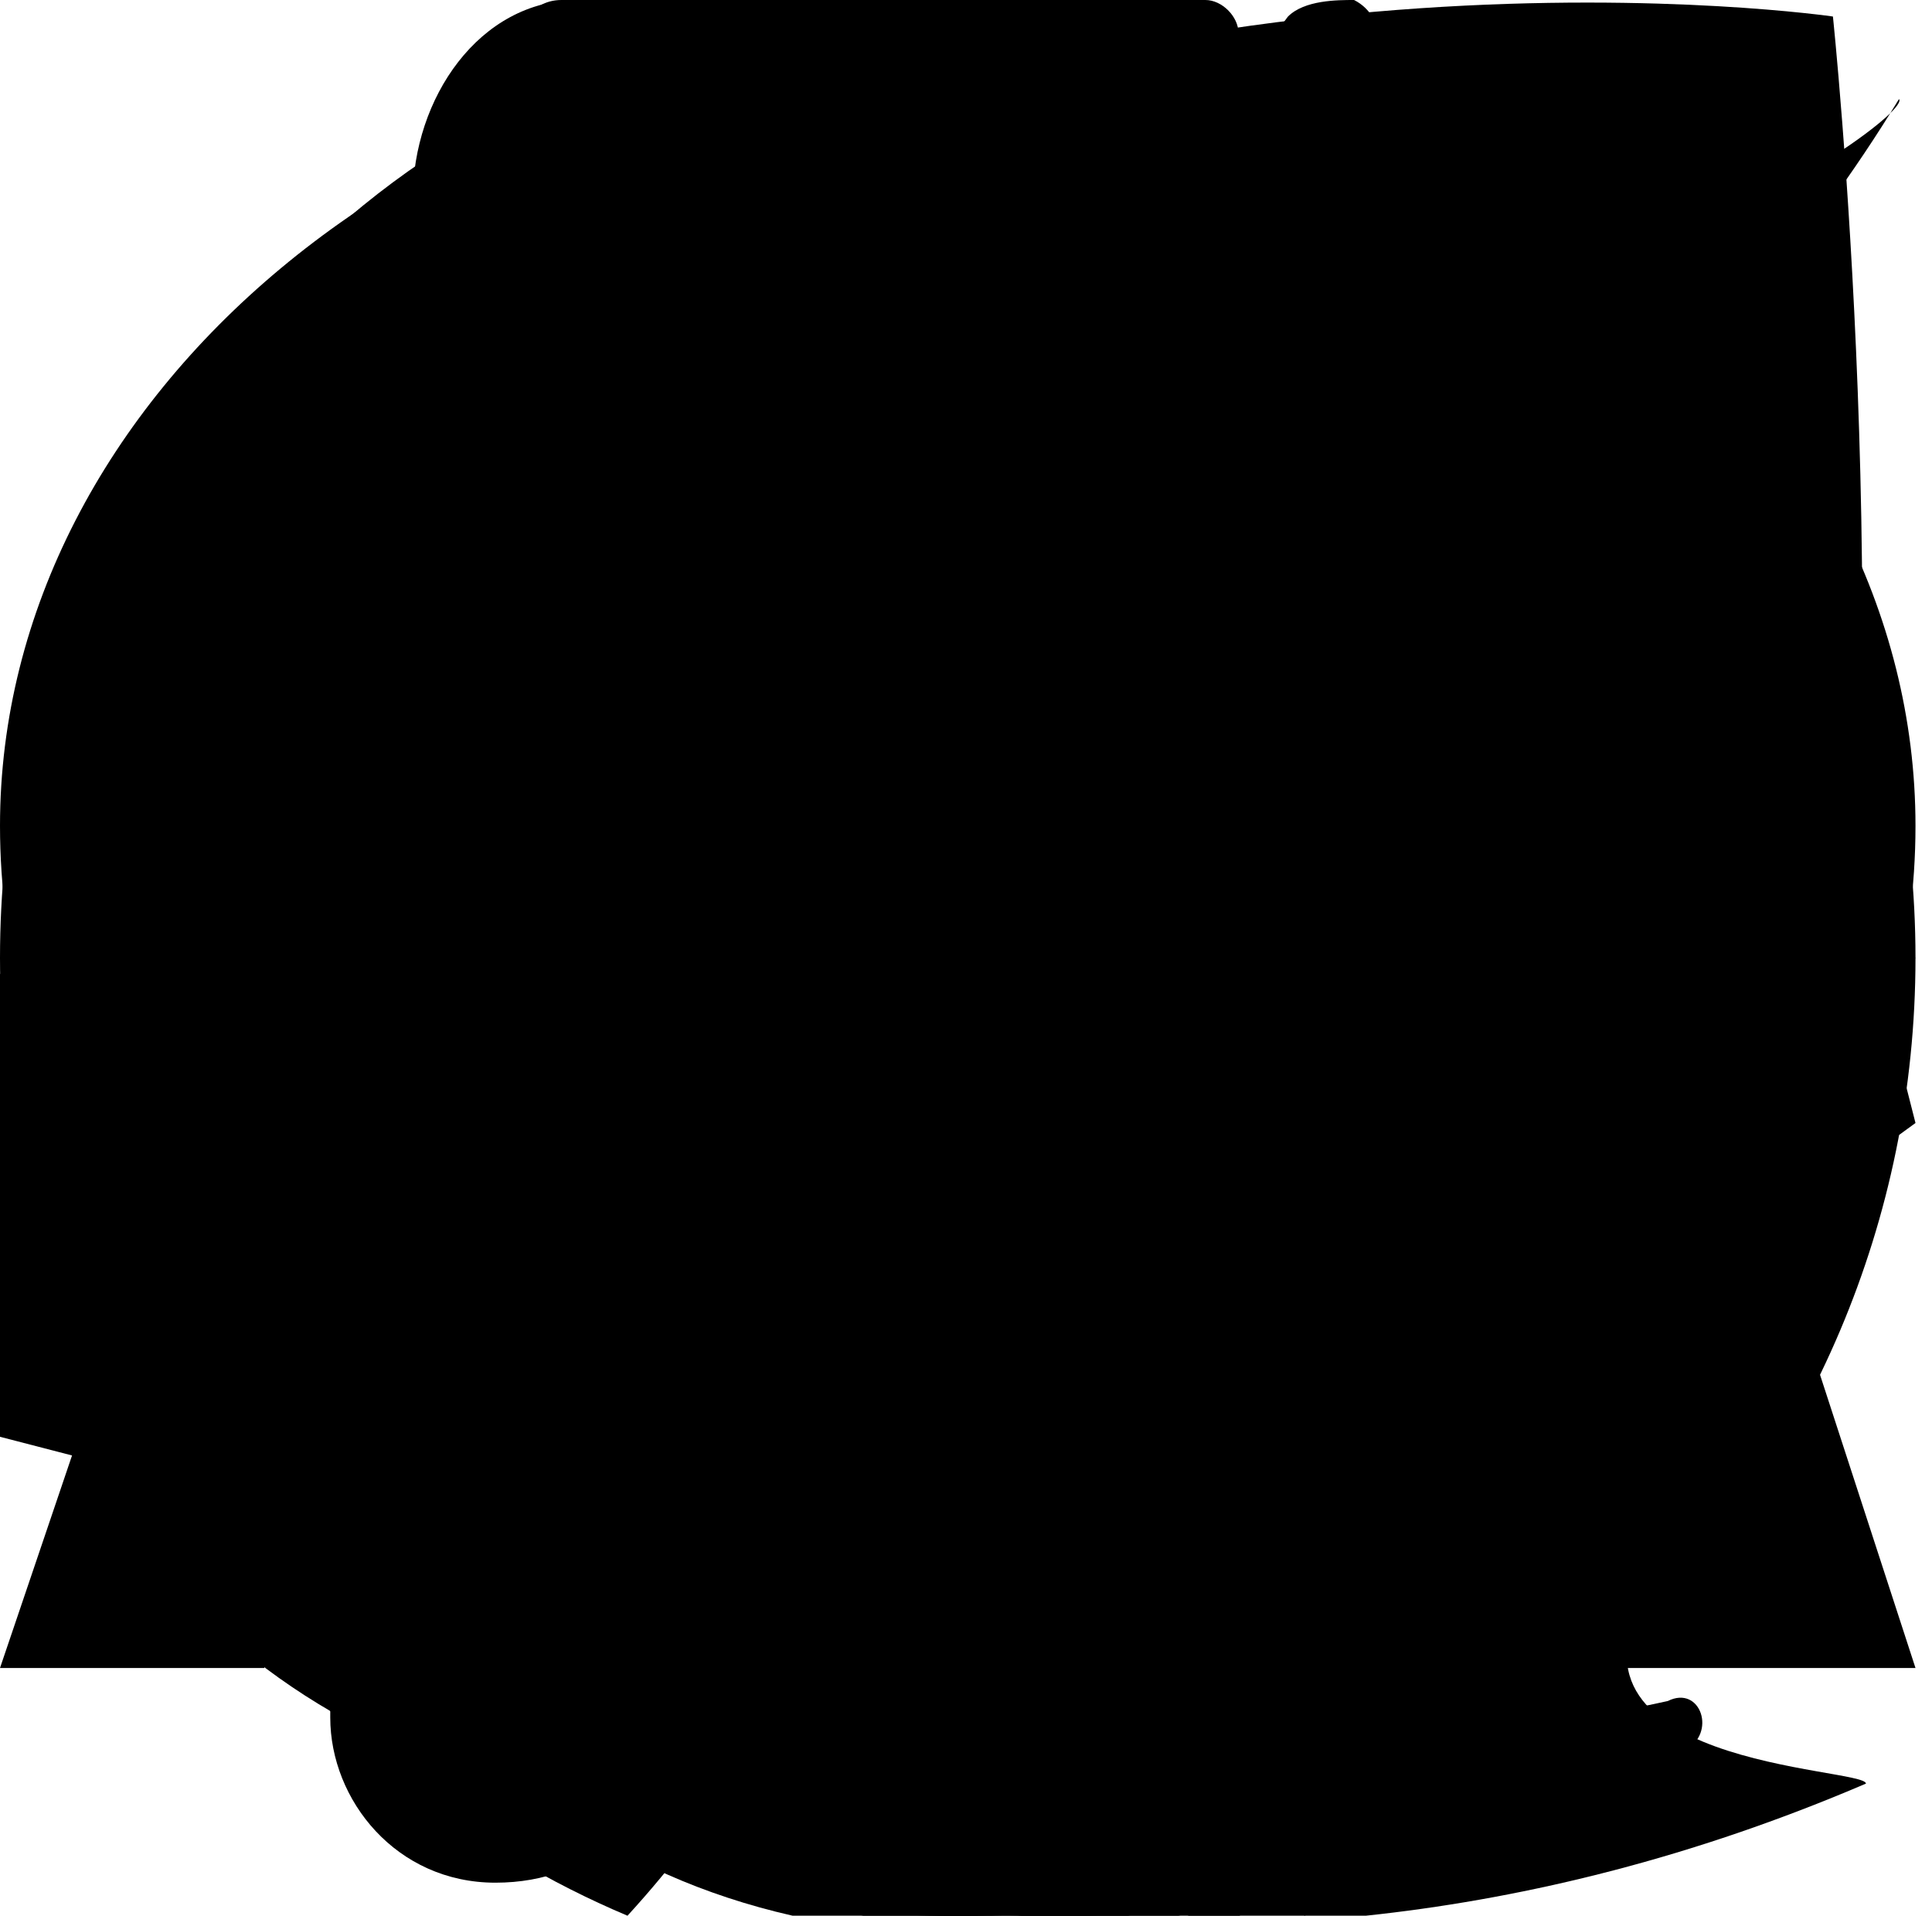 <?xml version="1.0" encoding="utf-8"?>
<!-- Generator: Adobe Illustrator 22.1.0, SVG Export Plug-In . SVG Version: 6.00 Build 0)  -->
<svg version="1.1" xmlns="http://www.w3.org/2000/svg" xmlns:xlink="http://www.w3.org/1999/xlink" x="0px" y="0px"
	 viewBox="0 0 11.7 11.6" style="enable-background:new 0 0 11.7 11.6;" xml:space="preserve">
<g id="bug">
	<path d="M5.2,5C4,4.7,2.9,4.1,2.1,3.3l0,0C1.2,4.2,0.6,5.4,0.6,6.8c0,2.2,1.3,4,3.2,4.8h0c1.1-1.2,1.7-2.8,1.7-4.5
		C5.5,6.4,5.4,5.7,5.2,5z"/>
	<path d="M9.6,3.2L9.6,3.2C8.7,4.1,7.7,4.7,6.5,5C6.3,5.7,6.2,6.4,6.2,7.1c0,1.7,0.6,3.3,1.7,4.5h0C9.7,10.8,11,9,11,6.8
		C11,5.4,10.5,4.2,9.6,3.2z"/>
	<path d="M8.6,2.4C8.2,2.2,7.8,2,7.3,1.8l1-1.3c0.1-0.1,0.1-0.4-0.1-0.5C8.1,0,7.9,0,7.8,0.1L6.6,1.7c-0.2,0-0.5-0.1-0.8-0.1
		c-0.3,0-0.5,0-0.8,0.1l0,0L3.8,0.1C3.7,0,3.5,0,3.4,0.1C3.2,0.2,3.2,0.4,3.3,0.5l1,1.3C3.9,2,3.5,2.2,3.1,2.4l0,0
		c0.6,0.9,1.6,1.4,2.8,1.4S8,3.3,8.6,2.4z"/>
</g>
<g id="dragon">
	<path d="M6,2.2L7.2,0L1.1,6.1C0.8,6.3,1,6.7,1.4,6.7l4.6-1c1.1,0,2,0.9,2,2c0,1.1-0.9,2-2,2C5.5,9.6,3.7,9.7,2,8
		c-0.1-0.1-0.4,0-0.3,0.2c0.2,1,0.9,2.9,3.1,3.4c2.8,0.6,5.7-1.4,5.9-4.2C10.9,4.5,8.7,2.2,6,2.2z M3.5,5.5C3.3,5.5,3,5.4,2.9,5.3
		l0,0L4.2,4l0,0l0,0l0,0c0.1,0.2,0.2,0.4,0.2,0.6C4.4,5.1,4,5.5,3.5,5.5z"/>
</g>
<g id="electric">
	<path d="M2.1,4.3h1.9c0.2,0,0.3-0.2,0.3-0.4L3.1,0.4C3.1,0.2,3.2,0,3.4,0h3.9c0.1,0,0.2,0.1,0.2,0.2l2.3,6.4C9.8,6.8,9.7,7,9.5,7
		H6.8C6.7,7,6.5,7.1,6.6,7.3l1,4c0.1,0.3-0.3,0.5-0.5,0.2L1.9,4.7C1.8,4.5,1.9,4.3,2.1,4.3z"/>
</g>
<g id="fairy">
	<path d="M11.6,5.8l-3-1.7l0.5-1.6L7.5,3L5.8,0L4.2,3L2.6,2.6L3,4.2L0,5.8l3,1.7L2.6,9.1l1.6-0.5l1.7,3l1.7-3l1.6,0.5L8.6,7.5
		L11.6,5.8z M6.4,6.4l-0.6,1l-0.6-1l-1-0.6l1-0.6l0.6-1l0.6,1l1,0.6L6.4,6.4z"/>
</g>
<g id="fighting">
	<path d="M2.5,6.4V1.2c0-0.6,0.4-1.2,1-1.2c0.6,0,1.1,0.3,1.2,0.9C5,0.5,5.4,0.2,5.8,0.2C6.5,0.2,7,0.7,7,1.3c0,0,0,0.1,0,0.1
		C7.2,1.1,7.5,1,7.9,1c0.6,0,1.2,0.5,1.2,1.2c0,0,0,0,0,0c0.2-0.3,0.6-0.4,1-0.4C10.6,1.9,11,2.4,11,2.9v3.4c0,2.8-2.2,5.2-5,5.3
		C3,11.7,0.7,9.4,0.7,6.5h0c0-0.9,0.4-1.8,1-2.4c0.1-0.2,0.4,0,0.4,0.2C2.1,4.8,2.1,6.4,2.5,6.4z"/>
</g>
<g id="fire">
	<path d="M8.4,11.1c-0.7,0.4-1.4,0.6-2.2,0.6c-2.6,0-4.7-2.1-4.7-4.7c0-0.7,0.2-1.4,0.5-2c0,0,0,1.3,0.6,1.8c0,0-0.2-0.6,0.4-1.6
		s2.8-2,3.1-2.9S6.1,0.4,5.7,0c0,0,1.1,0.6,1.2,1.9c0.1,1.3-0.4,2.6,0.4,3c0.6,0.3,1.2,0,1.3-0.6c0-0.4-0.1-1.1-0.6-1.6
		c0,0,2.2,1.4,2.2,3.8c0,3.1-2.5,3.9-2.5,3.9c1.2-1.6,0.2-3.2,0.2-3.2c0,1.6-1.4,2-1.4,2C7,9,7.4,8.5,7.4,7.9c0-0.8-0.6-1.4-1.4-1.4
		S4.5,7.1,4.5,7.9c0,0.2,0.2,0.6,0.2,0.6C4,8.2,4.2,7.3,4.2,7.3C4.1,7.6,4.1,7.8,4.1,8.1c0,1.8,1.4,3.2,3.2,3.2
		C7.7,11.3,8,11.3,8.4,11.1"/>
</g>
<g id="flying">
	<path d="M4,2.9C1.8,3,0,4.7,0,6.9s1.8,4,4,4c1.5,0,2.7-0.8,3.4-1.9c0,0-0.9,0.3-1.7,0.4C5.5,9.4,5.3,9.3,5.3,9
		c0-0.2,0.1-0.5,0.3-0.5c0,0,2.4-0.5,3.5-1.8c0,0-1.4,0.7-3.2,0.8c-0.2,0-0.5-0.1-0.5-0.3c0-0.2,0.1-0.5,0.3-0.5
		c0,0,3.1-0.5,4.9-2.7c0,0-1.7,1.3-4.6,1.4c-0.2,0-0.5-0.1-0.5-0.3s0.1-0.5,0.3-0.5c0,0,3.5-0.4,5.7-4C11.6,0.7,9.2,2.5,4,2.9z"/>
</g>
<g id="ghost">
	<path d="M10,9.6C10,9.5,10,9.5,10,9.6c1-1,1.5-2.4,1.5-3.9C11.5,2.5,9,0,5.8,0S0.2,2.5,0.2,5.7c0,2.4,1.5,4.5,3.6,5.3h0
		c0,0,3.3,1.6,7.5-0.2C11.3,10.7,9.3,10.7,10,9.6z M3.9,6.2c-0.7,0-1.3-0.6-1.3-1.3c0-0.5,0.3-1,0.8-1.2c0.2,0.8,1,1.3,1.8,1.3
		c0,0,0,0,0.1,0C5.1,5.7,4.6,6.2,3.9,6.2z M7.3,6.2C6.6,6.2,6.1,5.7,6,5c0,0,0,0,0.1,0c0.8,0,1.6-0.6,1.8-1.3
		c0.5,0.2,0.8,0.7,0.8,1.2C8.6,5.6,8,6.2,7.3,6.2z"/>
</g>
<g id="grass">
	<path d="M11.1,0.1c0,0-4.1-0.6-7.7,1.4l0,0c-1.8,0.9-3,2.7-3,4.8c0,1.4,0.5,2.7,1.4,3.6l2-2.2L4,4.3l0.6,2.7l1-1.1l0.1-2.7l0.5,2.1
		l2.9-3.1L6.7,5.5l2.1,0.1L6.2,6.1L5.3,7.3l2.8,0.1L4.7,8.2l-1.8,2.5c0.8,0.6,1.8,0.9,2.9,0.9c2.5,0,4.5-1.6,5.2-3.9l0,0
		c0,0,0,0,0-0.1C11,7.4,11,7.1,11.1,6.8C11.5,3.9,11.1,0.1,11.1,0.1z"/>
</g>
<g id="ground">
	<polygon points="8.8,1.5 5.6,1.5 2.7,10.1 11.6,10.1 	"/>
	<polygon points="2,4.2 0,10.1 1.6,10.1 3.6,4.2 	"/>
</g>
<g id="ice">
	<path d="M0.1,5.7l2.2-1.3c0.1,0,0.1,0,0.2,0l2.3,1.3c0.1,0.1,0.1,0.3,0,0.3L2.5,7.3c-0.1,0-0.1,0-0.2,0L0.1,6C0,5.9,0,5.7,0.1,5.7z
		"/>
	<path d="M6.8,5.7l2.2-1.3c0.1,0,0.1,0,0.2,0l2.3,1.3c0.1,0.1,0.1,0.3,0,0.3L9.3,7.3c-0.1,0-0.1,0-0.2,0L6.8,6
		C6.7,5.9,6.7,5.7,6.8,5.7z"/>
	<path d="M2.8,10.7l0-2.6c0-0.1,0-0.1,0.1-0.2l2.3-1.3c0.1-0.1,0.3,0,0.3,0.2l0,2.6c0,0.1,0,0.1-0.1,0.2l-2.3,1.2
		C3,10.9,2.8,10.8,2.8,10.7z"/>
	<path d="M6.2,4.9l0-2.6c0-0.1,0-0.1,0.1-0.2l2.3-1.3c0.1-0.1,0.3,0,0.3,0.2l0,2.6c0,0.1,0,0.1-0.1,0.2L6.5,5C6.4,5.1,6.2,5,6.2,4.9
		z"/>
	<path d="M8.5,10.8L6.3,9.6c-0.1,0-0.1-0.1-0.1-0.2l0-2.6c0-0.2,0.2-0.2,0.3-0.2l2.3,1.3C8.8,8,8.9,8,8.9,8.1l0,2.6
		C8.8,10.8,8.7,10.9,8.5,10.8z"/>
	<path d="M5.2,5L2.9,3.8c-0.1,0-0.1-0.1-0.1-0.2l0-2.6c0-0.2,0.2-0.2,0.3-0.2l2.3,1.3c0.1,0,0.1,0.1,0.1,0.2l0,2.6
		C5.4,5,5.3,5.1,5.2,5z"/>
</g>
<g id="normal">
	<path d="M5.8,0C2.6,0,0,2.6,0,5.8s2.6,5.8,5.8,5.8s5.8-2.6,5.8-5.8S9,0,5.8,0z M5.8,9.1C4,9.1,2.5,7.6,2.5,5.8S4,2.5,5.8,2.5
		S9.1,4,9.1,5.8S7.6,9.1,5.8,9.1z"/>
</g>
<g id="poison">
	<path d="M11.6,5c0-2.6-2.6-4.8-5.8-4.8S0,2.4,0,5c0,1.5,0.8,2.8,2,3.6v1.8c0,0.5,0.4,1,1,1s1-0.4,1-1C4,10.2,4.2,10,4.4,10
		c0.2,0,0.4,0.2,0.4,0.4c0,0.5,0.4,1,1,1s1-0.4,1-1C6.8,10.2,7,10,7.2,10c0.2,0,0.4,0.2,0.4,0.4c0,0.5,0.4,1,1,1s1-0.4,1-1V8.6
		C10.8,7.8,11.6,6.5,11.6,5z M5.8,2.2c1.9,0,3.5,1.3,3.5,2.9S7.7,7.9,5.8,7.9S2.4,6.6,2.4,5S3.9,2.2,5.8,2.2z"/>
</g>
<g id="psychic">
	<path d="M6.4,5.8C6.2,5.7,5.9,5.9,6,6.1c0.1,0.2,0.2,0.4,0.5,0.6c0.8,0.5,2-0.2,2-1.2c0-1-0.8-2.9-3.3-2.1S2.8,8.2,6,9.2
		s6.8-2.3,4.7-6.6C8.6-1.6,0.1-0.9,0.3,5.8c0.2,6.1,6.6,6.8,9.9,4.8c0.2-0.1,0.1-0.4-0.1-0.3c-0.9,0.2-2.5,0.4-4,0.1
		c-1.9-0.4-3.7-2.6-3.5-4.7s1.5-3.1,2.7-3.4c1.5-0.3,3.3,0.1,3.9,2c0.6,1.8-1.2,3.9-3,2.9c-1.8-1-0.9-2.9,0.5-2.7
		c1.4,0.2,0.9,1.5,0.3,1.5C6.7,6,6.6,6,6.4,5.8z"/>
</g>
<g id="rock">
	<polygon points="9,1.3 3.7,1.3 0,5.9 0,8.7 2.7,9.4 8.2,5.5 	"/>
	<polygon points="4,9.7 6.5,10.3 9.8,8.1 8.6,6.5 	"/>
	<polygon points="10.2,1.3 9.3,5.8 10.5,7.6 11.6,6.8 	"/>
</g>
<g id="steel">
	<path d="M8.2,0.7H3.4c-0.4,0-0.7,0.2-0.8,0.5L0.1,5.3C0,5.6,0,6,0.1,6.3l2.4,4.2C2.7,10.8,3.1,11,3.4,11h4.8c0.4,0,0.7-0.2,0.8-0.5
		l2.4-4.2c0.2-0.3,0.2-0.7,0-1L9.1,1.1C8.9,0.8,8.6,0.7,8.2,0.7z M6.4,8.3C4.6,8.7,2.9,7.1,3.3,5.2c0.2-0.9,1-1.7,1.9-1.9
		c1.8-0.4,3.5,1.2,3.1,3.1C8.1,7.3,7.3,8.1,6.4,8.3z"/>
</g>
<g id="water">
	<path d="M9.7,6.6L9.7,6.6C9.7,6.5,9.7,6.5,9.7,6.6c0-0.1-0.1-0.2-0.1-0.3C8.8,3.9,5.8,0,5.8,0s-3,3.9-3.8,6.2C2,6.3,2,6.4,2,6.5
		c0,0,0,0,0,0l0,0C1.9,6.9,1.8,7.2,1.8,7.6c0,2.2,1.8,4,4,4s4-1.8,4-4C9.8,7.2,9.8,6.9,9.7,6.6z M7.9,9.3L7.9,9.3
		c-0.5,0.6-1.2,1.1-2,1.1c-1.3,0-2.3-0.9-2.5-2.2l0,0v0c0,0,0,0,0,0c0-0.3,0.3-0.6,0.6-0.6c0.3,0,0.6,0.2,0.6,0.5l0,0
		c0.1,0.6,0.6,1.1,1.3,1.2c0.6,0.1,1.1-0.1,1.5-0.5l0,0l0,0l0,0c0.1-0.1,0.2-0.1,0.3-0.1c0.2,0,0.4,0.2,0.4,0.4
		C7.9,9.2,7.9,9.2,7.9,9.3z"/>
</g>
</svg>
